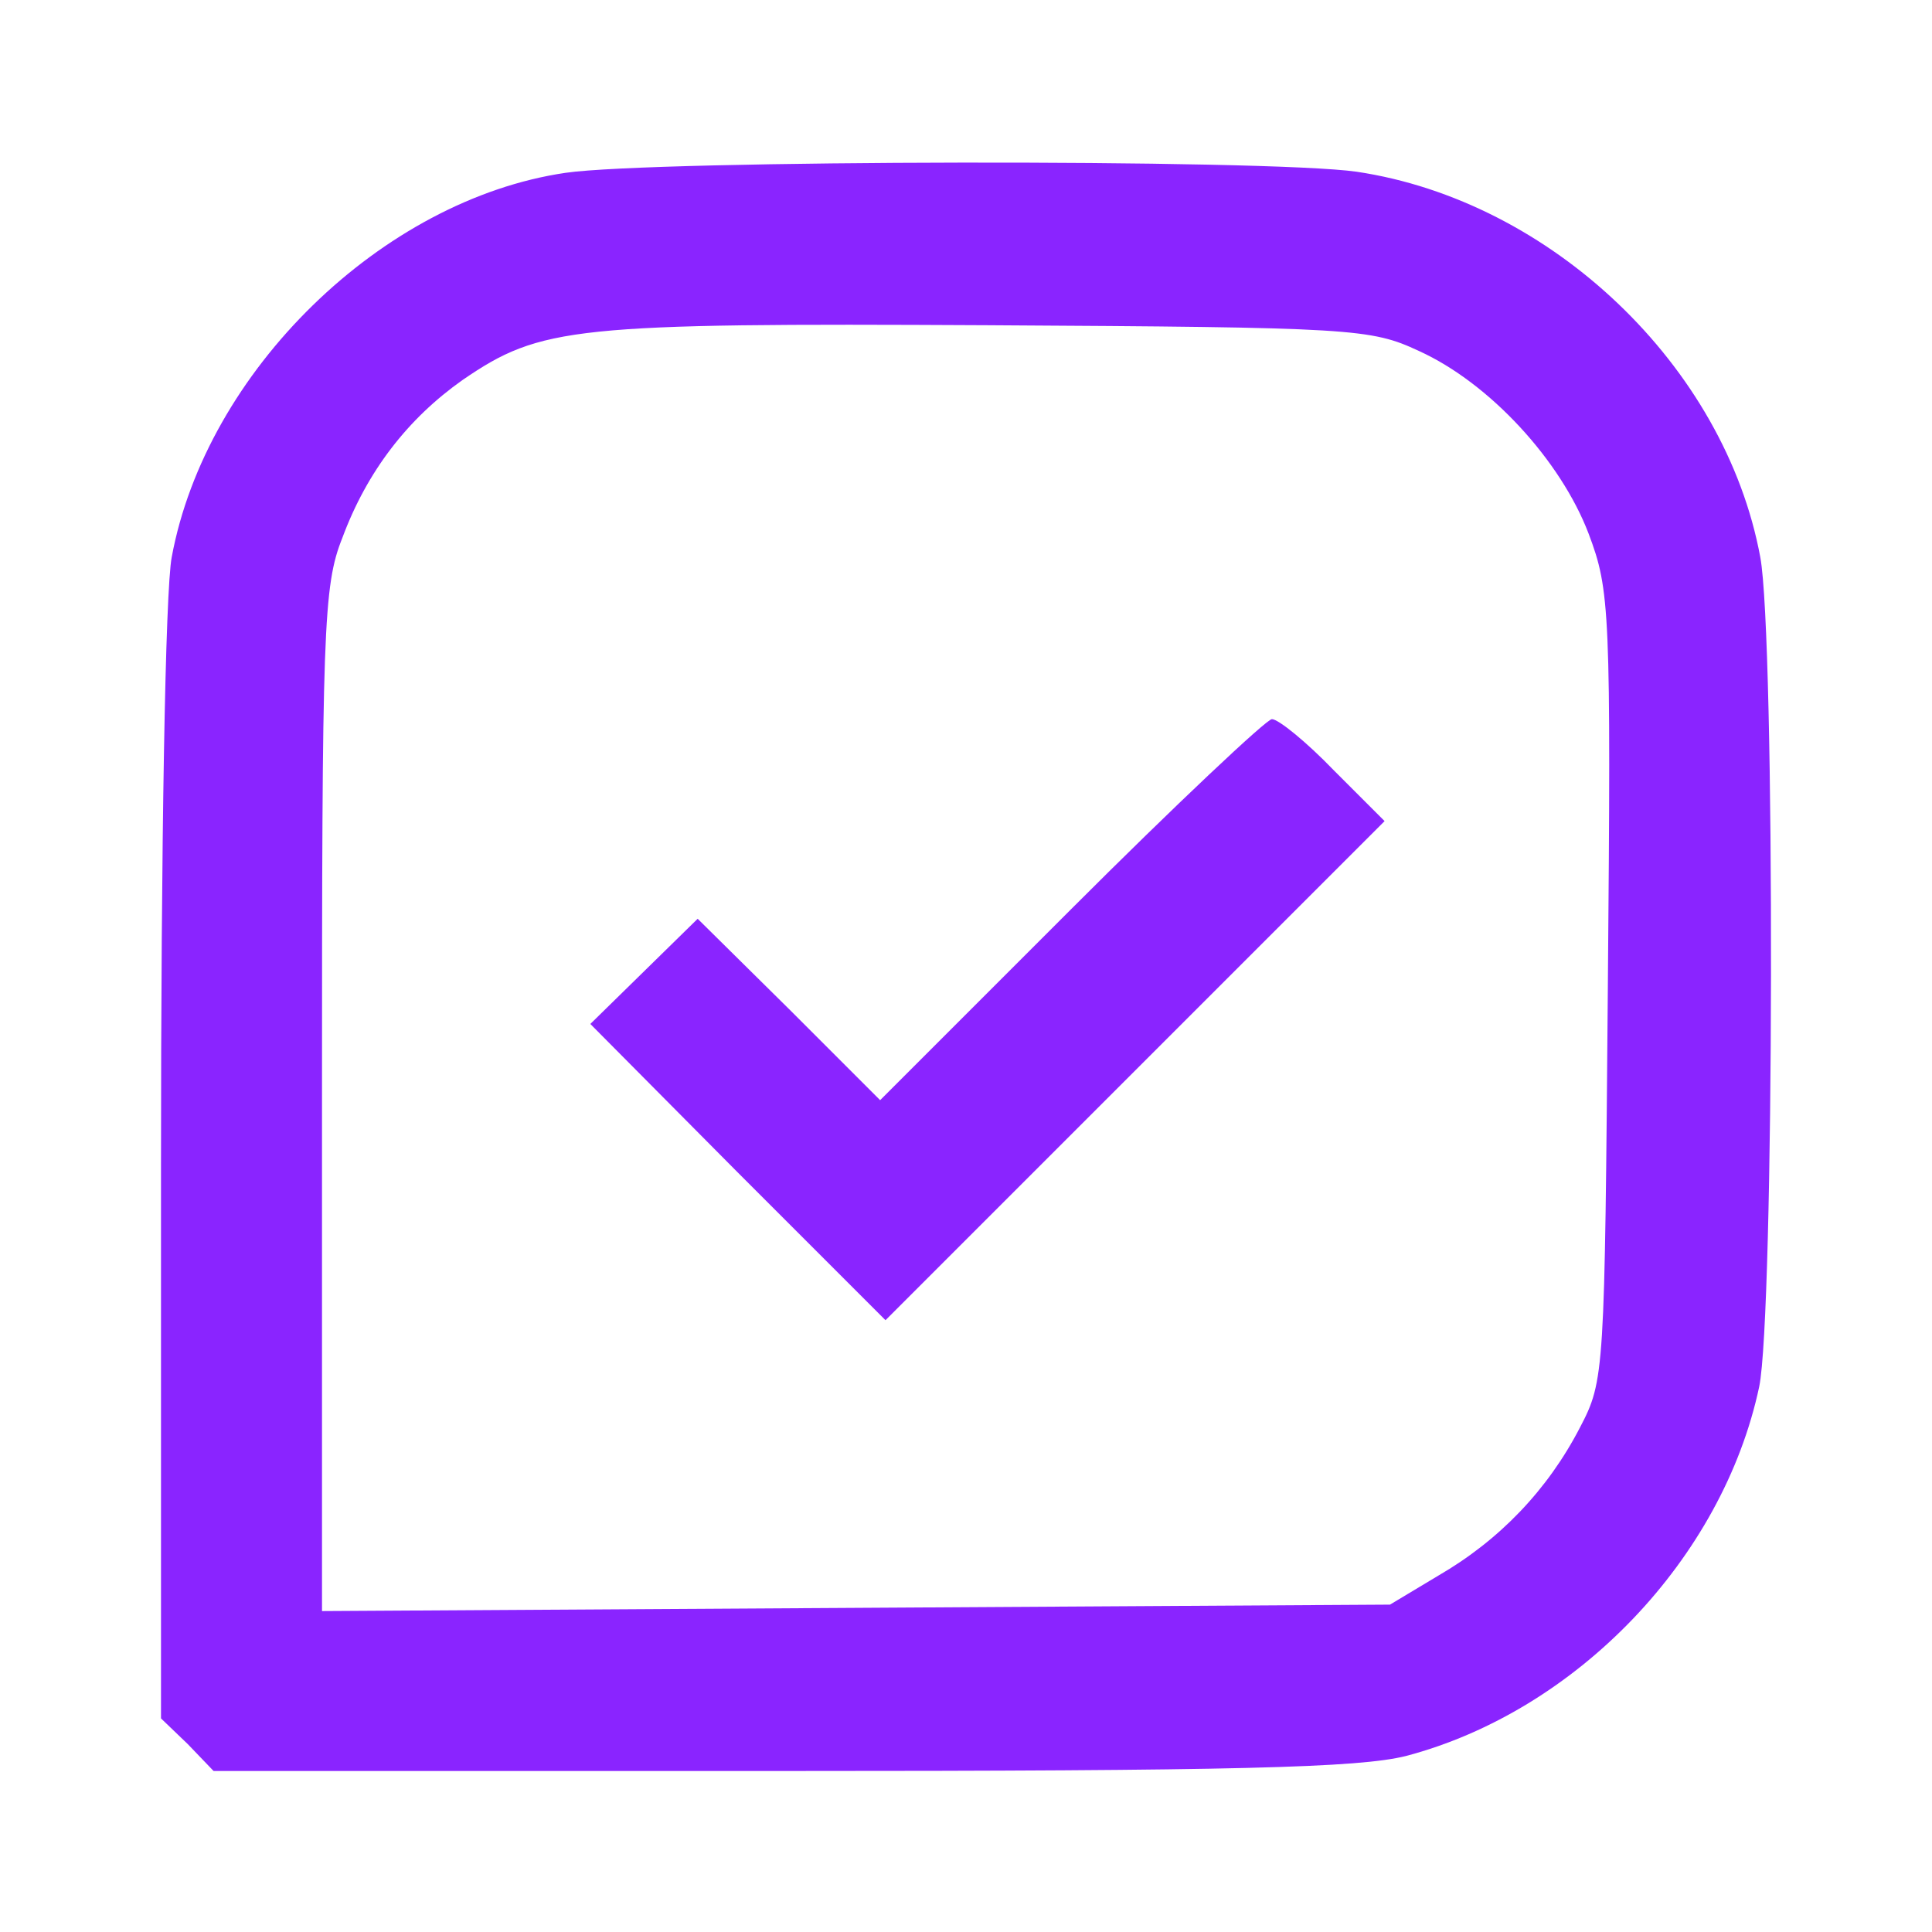 <svg version="1.0" xmlns="http://www.w3.org/2000/svg"
    width="180pt" height="180pt" viewBox="0 0 180 180"
    preserveAspectRatio="xMidYMid meet">

    <g transform="translate(0,180) scale(0.1,-0.1)"
        fill="#8a24ff" stroke="none">
        <path
            d="M527 1639 c-171 -25 -335 -185 -367 -358 -6 -31 -10 -267 -10 -568
l0 -514 25 -24 24 -25 528 0 c426 0 539 3 583 14 159 42 295 184 329 344 14
67 15 698 1 773 -33 178 -195 332 -376 359 -83 12 -655 11 -737 -1z m795 -166
c66 -30 132 -102 158 -170 20 -53 21 -71 18 -422 -3 -361 -3 -367 -26 -411
-30 -58 -75 -105 -132 -138 l-45 -27 -497 -3 -498 -3 0 476 c0 439 1 479 19
524 23 62 61 111 112 147 73 50 103 53 489 51 341 -2 357 -3 402 -24z" />
        <path
            d="M998 953 l-178 -178 -85 85 -85 84 -50 -49 -50 -49 137 -138 138
-138 232 232 233 233 -47 47 c-26 27 -52 48 -58 48 -5 0 -90 -80 -187 -177z" />
    </g>
</svg>
